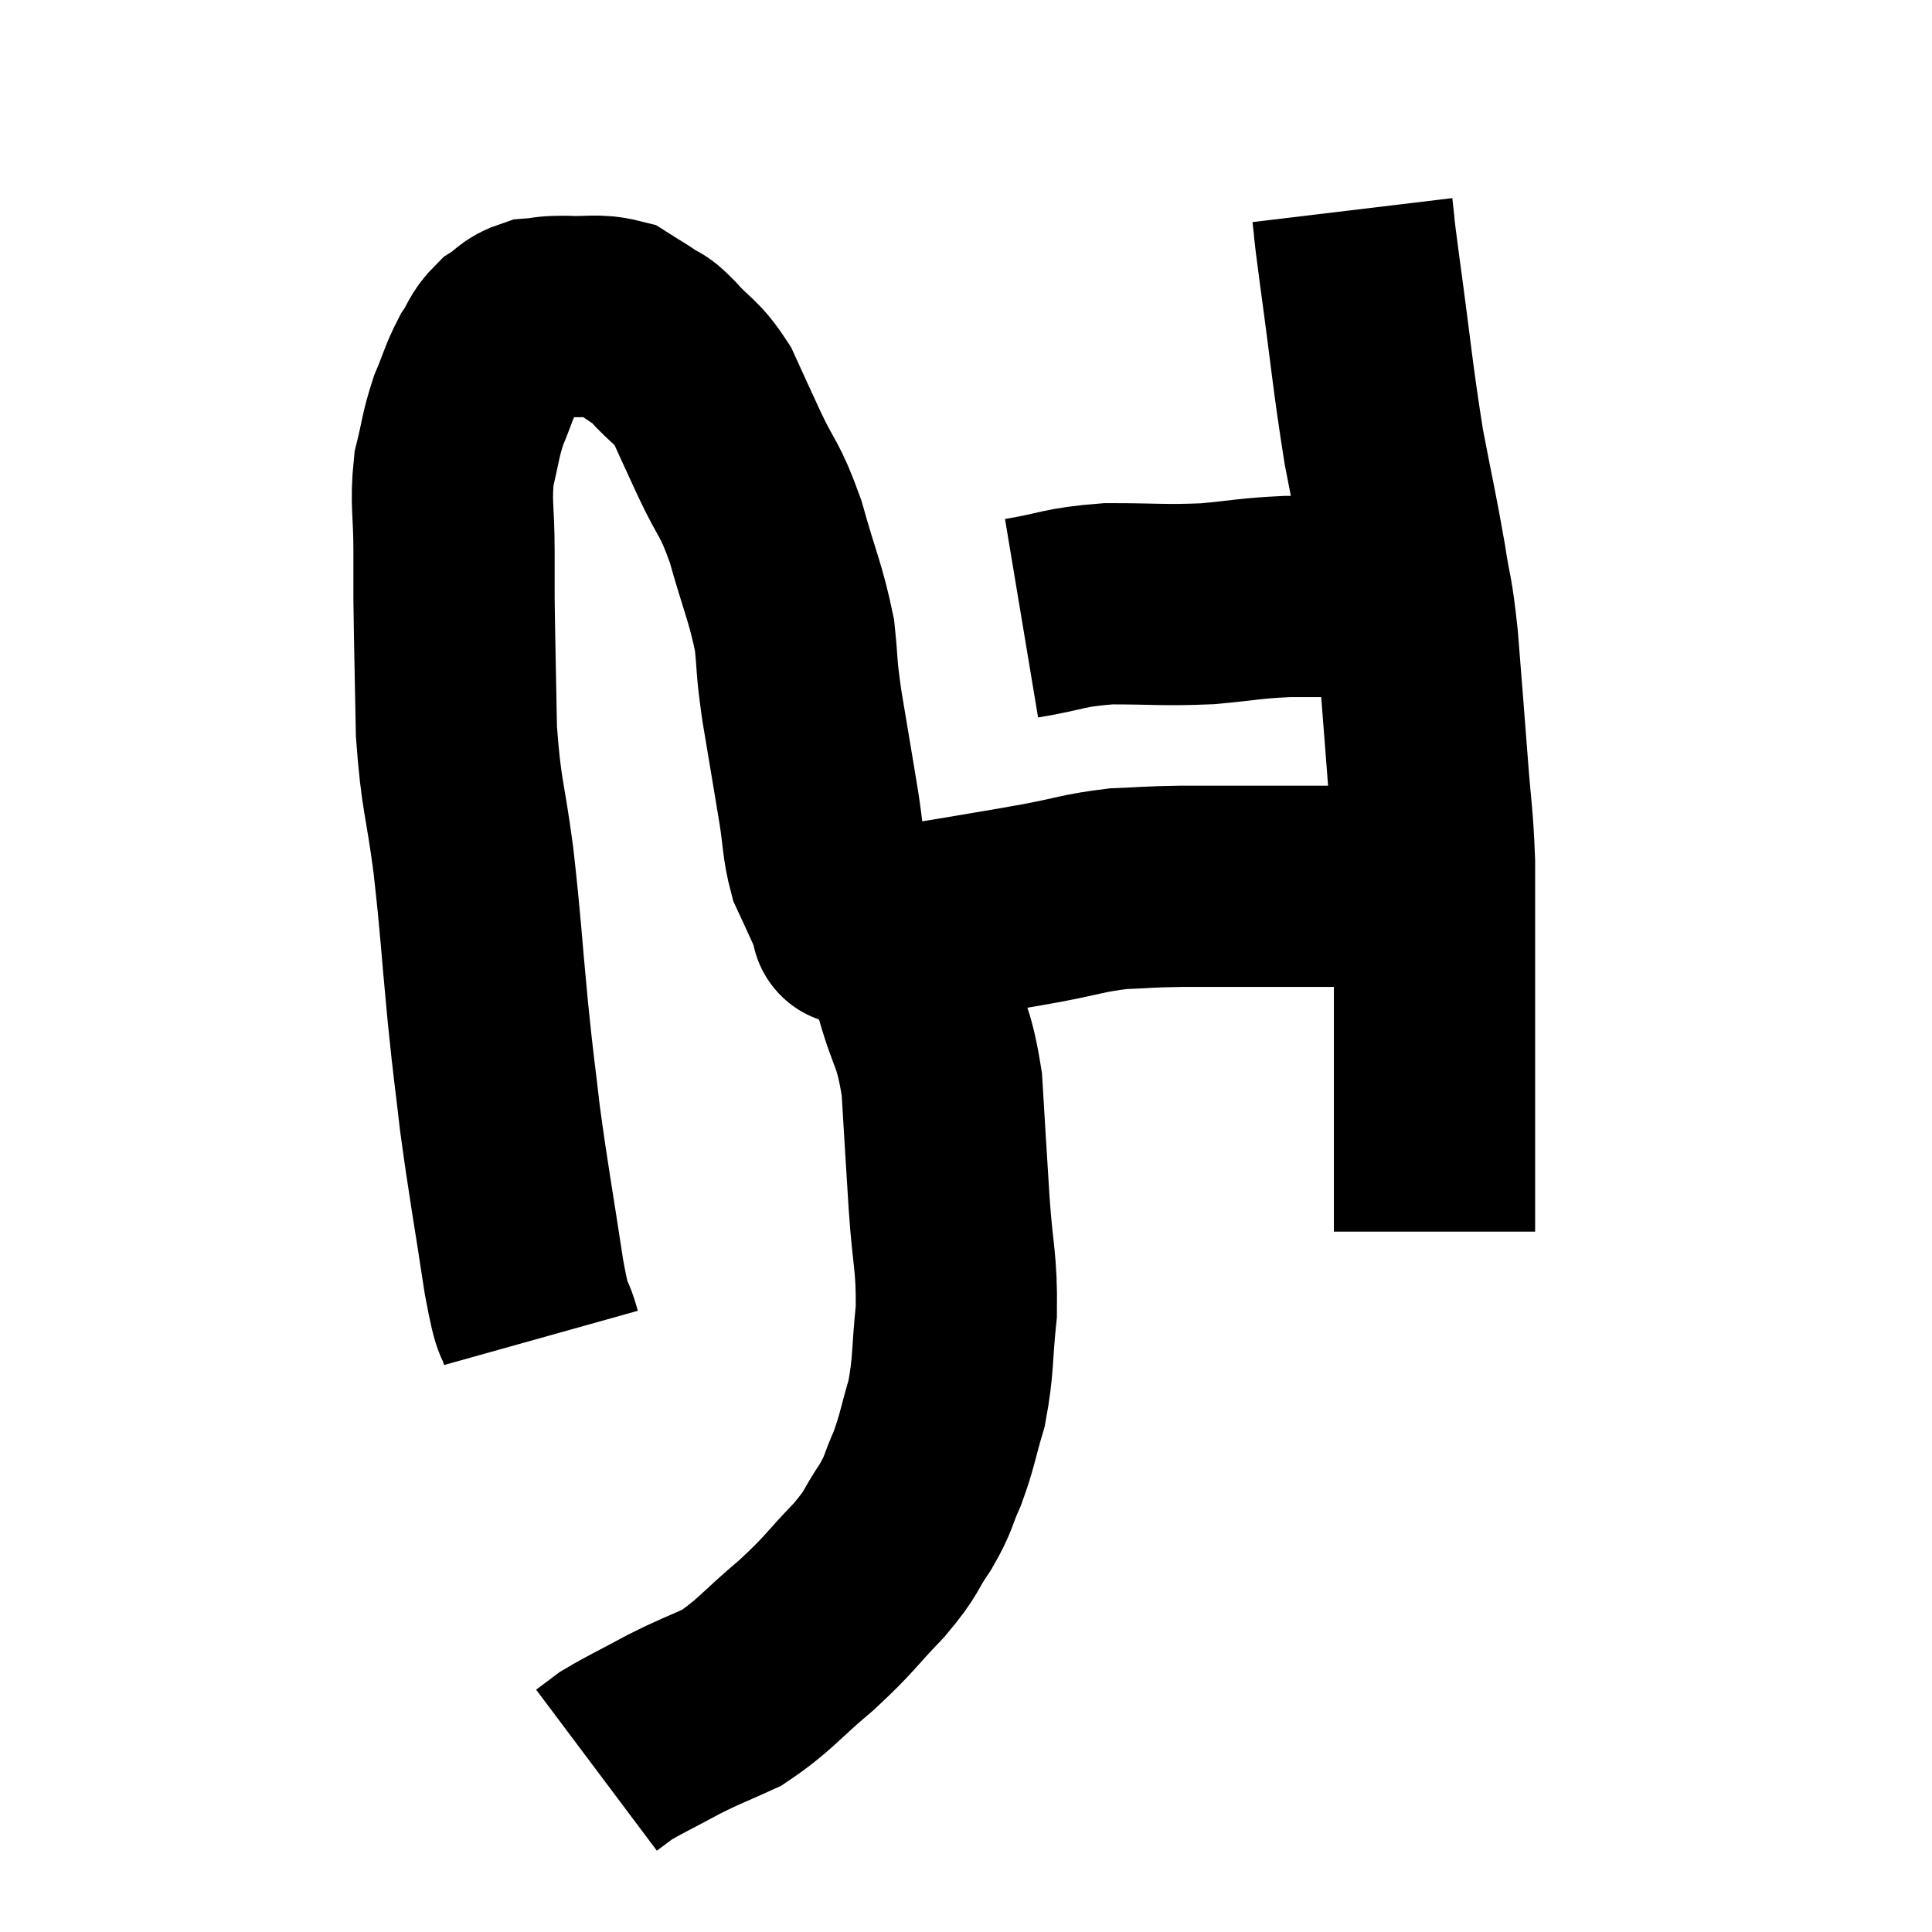 <svg width="48" height="48" viewBox="0 0 48 48" xmlns="http://www.w3.org/2000/svg"><path d="M 13.44 33.24 C 13.23 32.49, 13.275 33.105, 13.02 31.74 C 12.72 29.76, 12.645 29.43, 12.42 27.78 C 12.27 26.46, 12.285 26.745, 12.12 25.14 C 11.94 23.25, 11.955 23.1, 11.76 21.36 C 11.55 19.77, 11.46 19.8, 11.34 18.18 C 11.31 16.53, 11.295 16.005, 11.28 14.88 C 11.28 14.28, 11.28 14.49, 11.28 13.68 C 11.28 12.66, 11.19 12.51, 11.28 11.64 C 11.46 10.92, 11.43 10.845, 11.64 10.2 C 11.88 9.63, 11.88 9.525, 12.12 9.06 C 12.36 8.7, 12.315 8.625, 12.6 8.34 C 12.93 8.13, 12.9 8.04, 13.26 7.92 C 13.65 7.89, 13.53 7.86, 14.04 7.86 C 14.67 7.89, 14.82 7.8, 15.3 7.92 C 15.63 8.13, 15.675 8.145, 15.96 8.34 C 16.2 8.52, 16.065 8.325, 16.44 8.7 C 16.95 9.27, 17.04 9.195, 17.46 9.84 C 17.79 10.56, 17.73 10.44, 18.12 11.28 C 18.57 12.24, 18.615 12.075, 19.02 13.2 C 19.38 14.49, 19.515 14.7, 19.74 15.78 C 19.83 16.65, 19.77 16.455, 19.92 17.52 C 20.13 18.78, 20.175 19.035, 20.34 20.04 C 20.46 20.79, 20.43 20.97, 20.58 21.54 C 20.76 21.93, 20.79 21.99, 20.94 22.32 C 21.06 22.59, 21.105 22.695, 21.18 22.86 C 21.21 22.92, 21.225 22.95, 21.24 22.98 C 21.24 22.98, 21.075 22.95, 21.24 22.98 C 21.57 23.04, 21.27 23.145, 21.9 23.1 C 22.83 22.95, 22.77 22.965, 23.76 22.8 C 24.81 22.62, 24.855 22.62, 25.86 22.44 C 26.82 22.26, 26.91 22.185, 27.78 22.08 C 28.56 22.05, 28.425 22.035, 29.34 22.02 C 30.39 22.02, 30.48 22.02, 31.44 22.02 C 32.31 22.02, 32.52 22.02, 33.18 22.02 C 33.63 22.02, 33.705 22.02, 34.08 22.02 C 34.38 22.02, 34.53 22.02, 34.68 22.02 L 34.68 22.02" fill="none" stroke="black" stroke-width="5"></path><path d="M 25.38 15.36 C 26.46 15.18, 26.385 15.09, 27.54 15 C 28.77 15, 28.89 15.045, 30 15 C 30.99 14.91, 31.02 14.865, 31.98 14.82 C 32.91 14.82, 33.225 14.82, 33.84 14.82 C 34.14 14.82, 34.29 14.82, 34.44 14.82 C 34.44 14.82, 34.44 14.82, 34.44 14.82 L 34.44 14.82" fill="none" stroke="black" stroke-width="5"></path><path d="M 33.6 5.22 C 33.69 5.97, 33.585 5.25, 33.78 6.72 C 34.08 8.91, 34.095 9.3, 34.38 11.1 C 34.65 12.51, 34.71 12.72, 34.92 13.92 C 35.07 14.91, 35.085 14.64, 35.22 15.9 C 35.34 17.43, 35.355 17.58, 35.46 18.96 C 35.55 20.19, 35.595 20.235, 35.64 21.42 C 35.64 22.56, 35.64 22.665, 35.64 23.7 C 35.64 24.63, 35.64 24.81, 35.64 25.56 C 35.64 26.13, 35.64 26.13, 35.64 26.7 C 35.64 27.27, 35.64 27.33, 35.64 27.84 C 35.64 28.29, 35.64 28.275, 35.64 28.74 C 35.64 29.22, 35.64 29.385, 35.64 29.7 C 35.64 29.85, 35.64 29.775, 35.64 30 C 35.64 30.3, 35.64 30.45, 35.64 30.6 C 35.64 30.6, 35.64 30.6, 35.64 30.6 L 35.64 30.6" fill="none" stroke="black" stroke-width="5"></path><path d="M 21.18 22.56 C 21.36 22.68, 21.255 22.53, 21.54 22.8 C 21.93 23.22, 22.02 23.19, 22.32 23.64 C 22.53 24.12, 22.47 23.775, 22.74 24.6 C 23.07 25.77, 23.19 25.62, 23.4 26.94 C 23.49 28.41, 23.49 28.47, 23.58 29.88 C 23.67 31.23, 23.775 31.335, 23.76 32.58 C 23.64 33.72, 23.7 33.885, 23.52 34.86 C 23.28 35.67, 23.295 35.775, 23.04 36.48 C 22.77 37.08, 22.86 37.05, 22.5 37.68 C 22.05 38.34, 22.215 38.265, 21.6 39 C 20.82 39.81, 20.895 39.825, 20.04 40.62 C 19.11 41.4, 19.005 41.625, 18.18 42.18 C 17.46 42.51, 17.46 42.48, 16.74 42.84 C 16.02 43.23, 15.78 43.335, 15.3 43.62 C 15.06 43.8, 14.94 43.89, 14.82 43.98 L 14.82 43.98" fill="none" stroke="black" stroke-width="5"></path></svg>